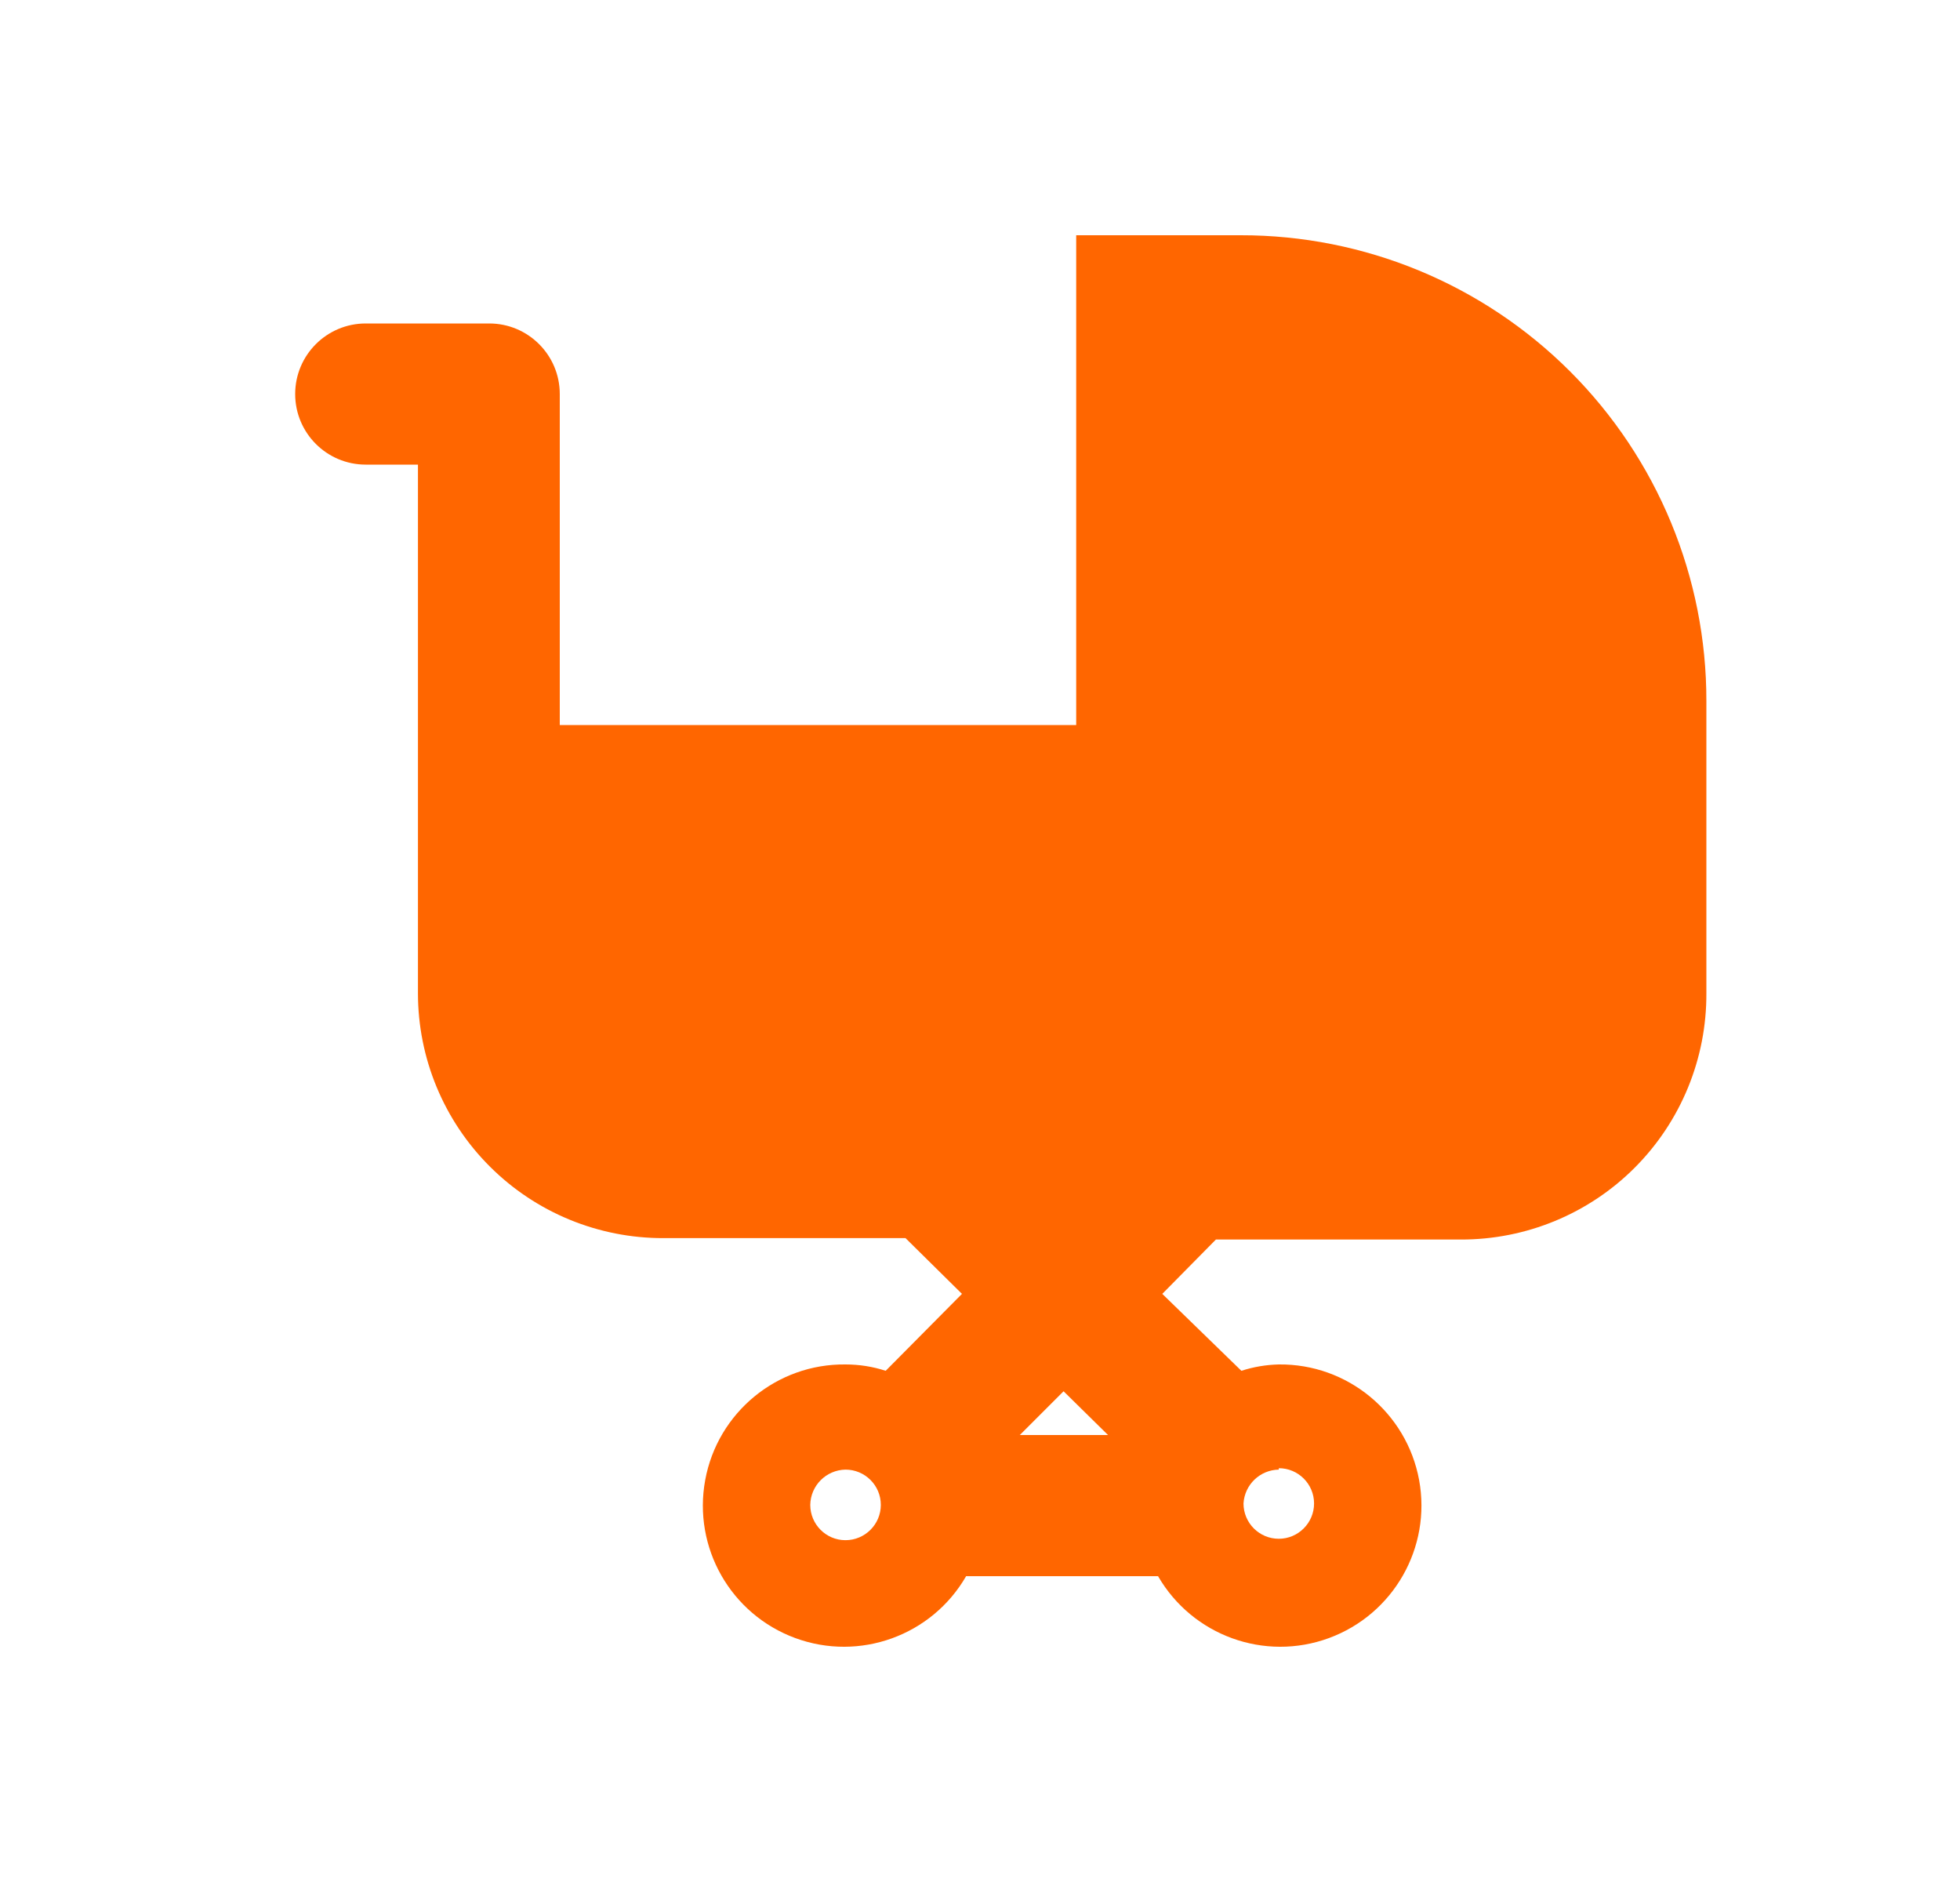 <svg width="25" height="24" viewBox="0 0 25 24" fill="none" xmlns="http://www.w3.org/2000/svg">
  <path
    d="M15.825 3H13.727V9.246H7.14V5.025C7.14 4.528 6.737 4.125 6.24 4.125H4.665C4.168 4.125 3.765 4.528 3.765 5.025C3.765 5.522 4.168 5.925 4.665 5.925H5.331V12.666C5.331 13.496 5.661 14.291 6.249 14.877C6.836 15.463 7.633 15.791 8.463 15.789H11.55L12.27 16.5L11.297 17.481C11.132 17.427 10.959 17.4 10.784 17.4C9.909 17.39 9.153 18.013 8.995 18.874C8.836 19.736 9.321 20.586 10.143 20.889C10.965 21.192 11.886 20.858 12.323 20.1H14.771C15.21 20.858 16.13 21.192 16.952 20.889C17.774 20.586 18.259 19.736 18.101 18.874C17.942 18.013 17.186 17.39 16.311 17.4C16.148 17.404 15.988 17.431 15.834 17.481L14.825 16.5L15.509 15.807H18.633C19.465 15.809 20.265 15.479 20.853 14.889C21.441 14.299 21.769 13.499 21.765 12.666V8.94C21.767 7.364 21.142 5.852 20.027 4.737C18.913 3.623 17.401 2.998 15.825 3ZM10.784 19.641C10.536 19.641 10.335 19.439 10.335 19.191C10.339 18.944 10.538 18.746 10.784 18.741C11.033 18.741 11.235 18.942 11.235 19.191C11.235 19.439 11.033 19.641 10.784 19.641ZM13.008 18.3L13.566 17.742L14.133 18.3H13.008ZM16.311 18.723C16.559 18.723 16.761 18.924 16.761 19.173C16.761 19.421 16.559 19.623 16.311 19.623C16.062 19.623 15.861 19.421 15.861 19.173C15.875 18.933 16.071 18.745 16.311 18.741V18.723Z"
    fill="#FF6600"
  />
</svg>
